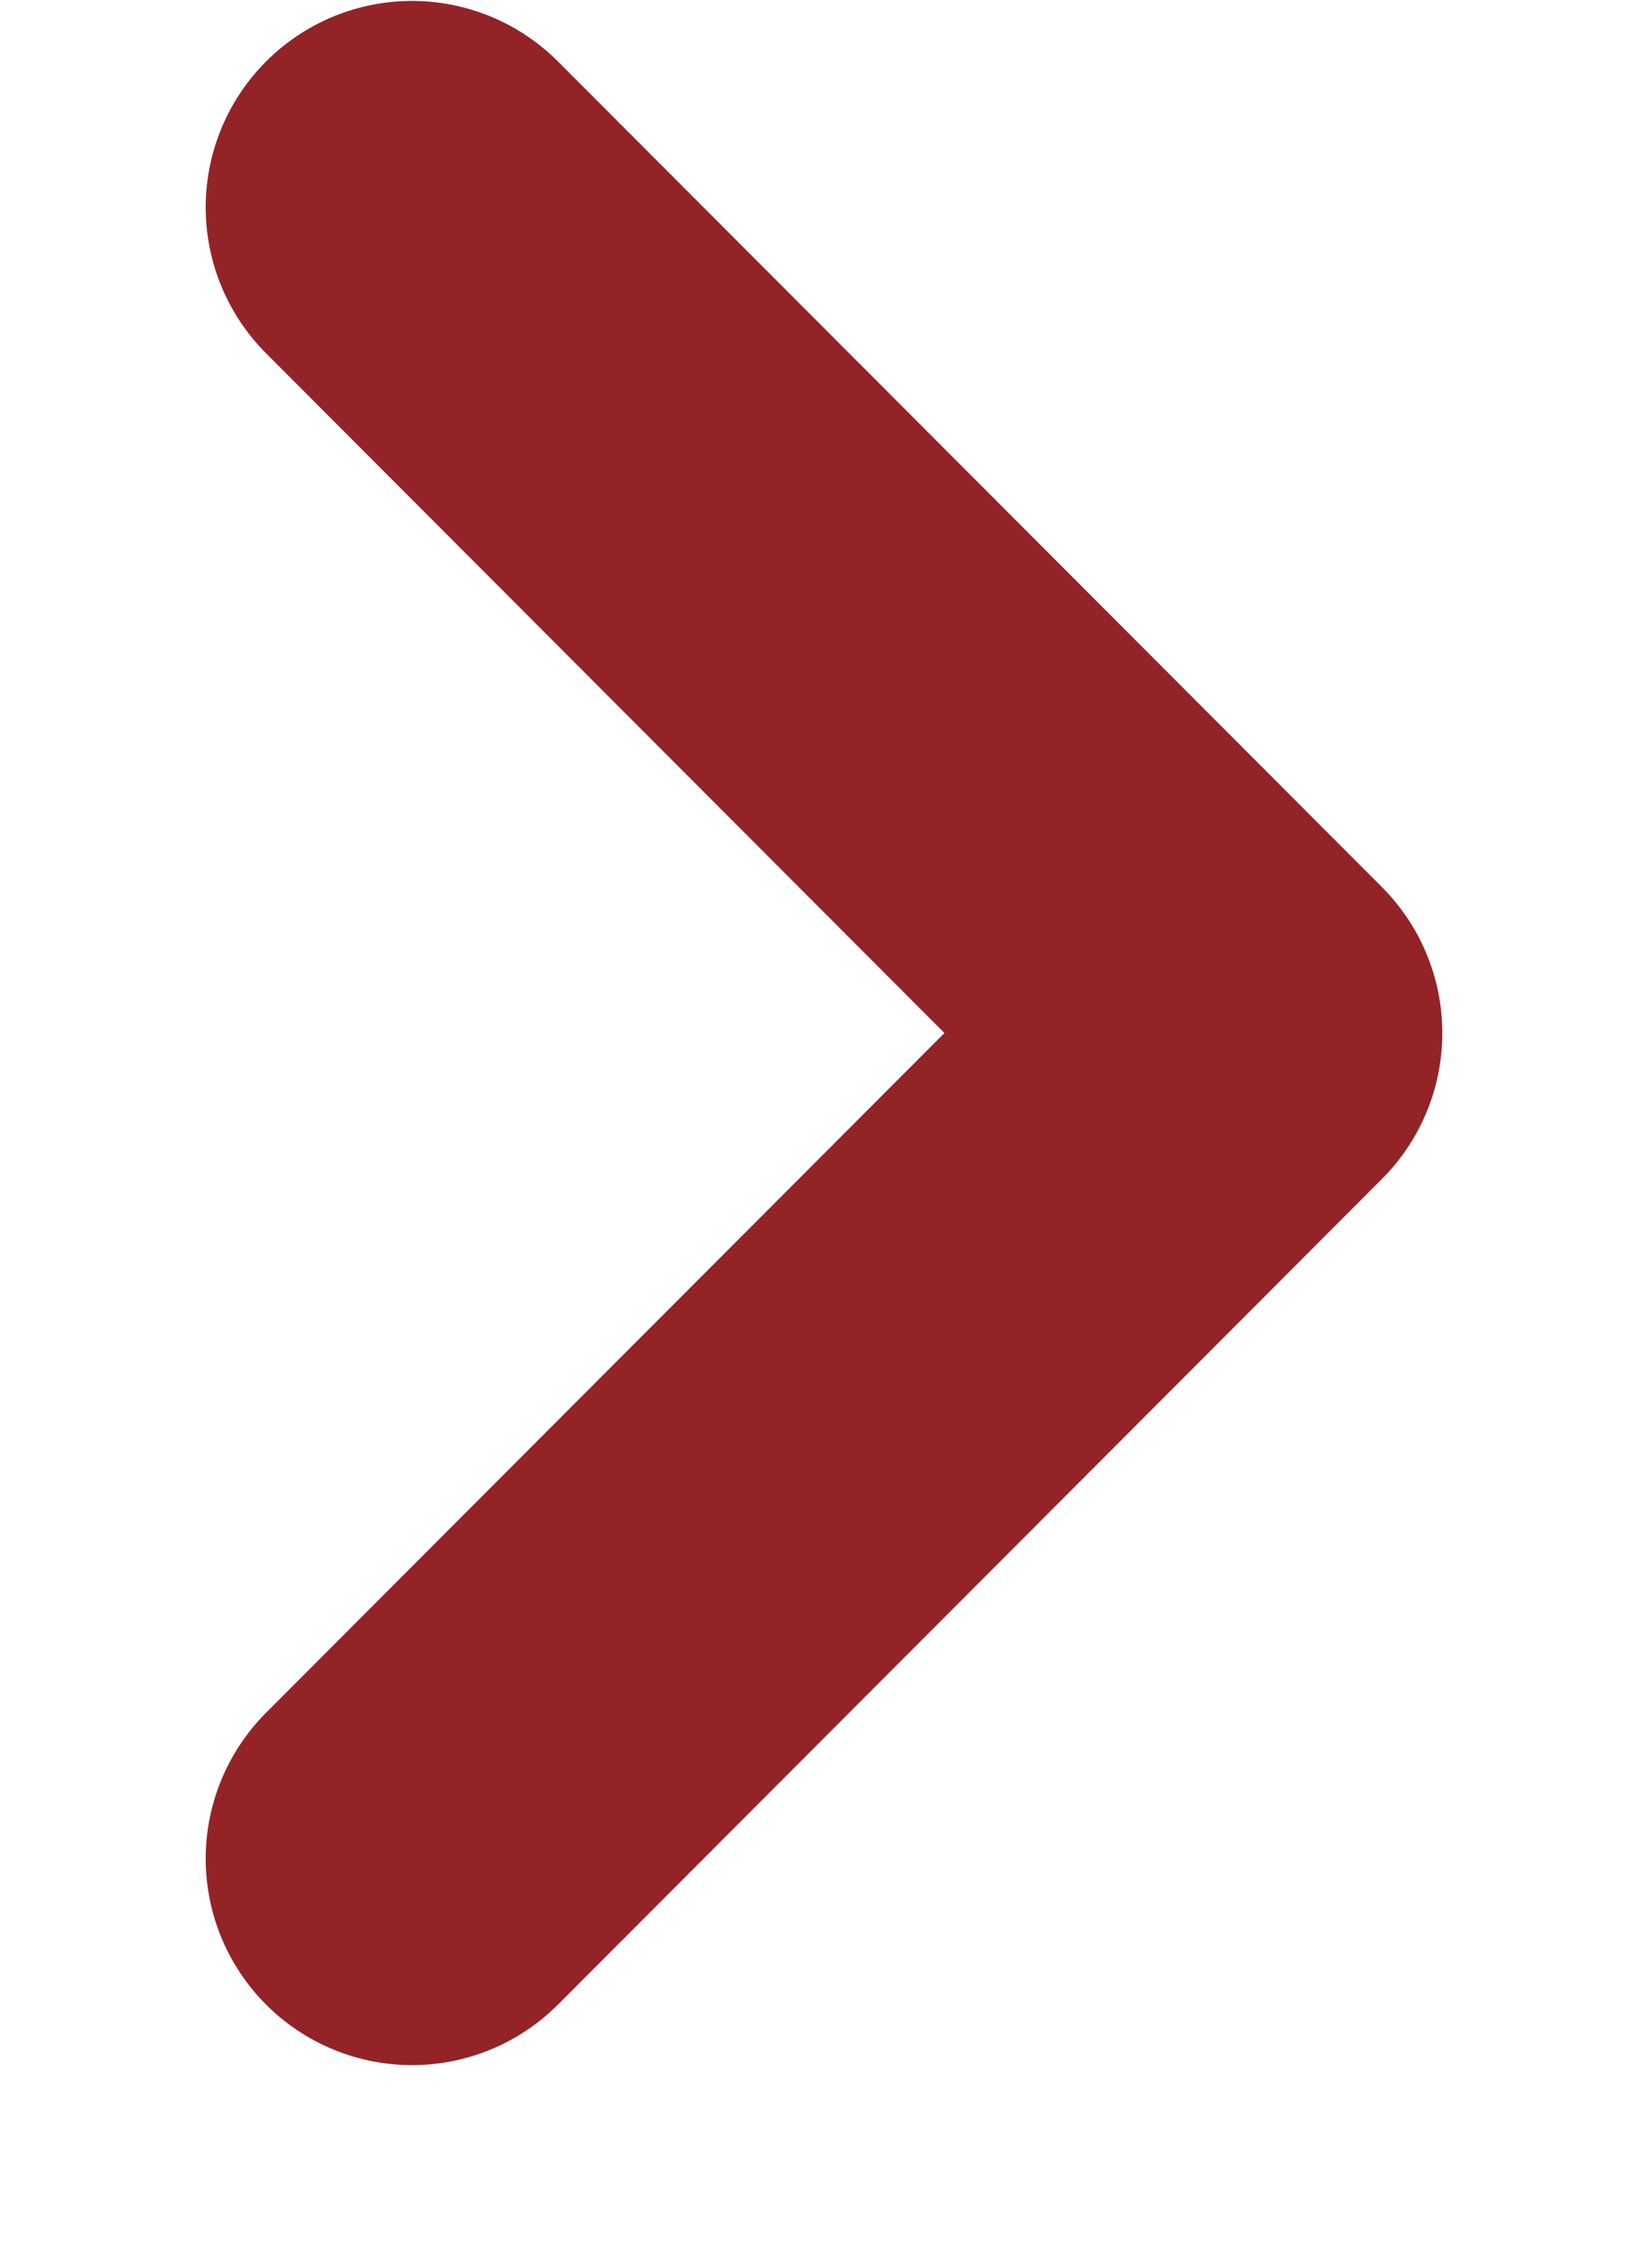 <svg width="8" height="11" viewBox="0 0 8 11" fill="none" xmlns="http://www.w3.org/2000/svg">
<path id="Vector" d="M2 9.016L6 5.011L2 1.006" stroke="#932327" stroke-width="2.003" stroke-linecap="round" stroke-linejoin="round"/>
</svg>
